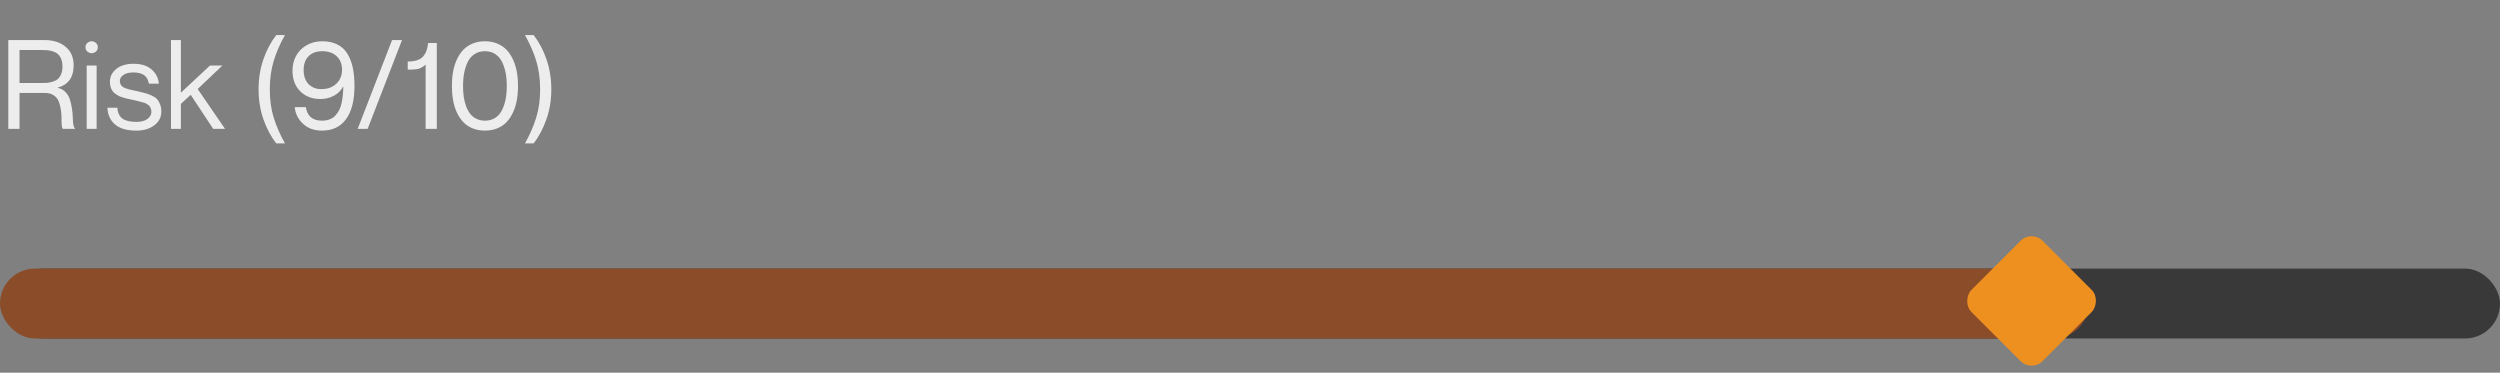 <svg width="322" height="48" viewBox="0 0 322 48" fill="none" xmlns="http://www.w3.org/2000/svg">
<rect x="0" y="0" width="322" height="48" fill="#808080" stroke="none"/>
<path d="M1.07 16.596V5.158H5.711C6.852 5.158 7.766 5.447 8.453 6.026C9.141 6.604 9.484 7.395 9.484 8.401C9.484 9.203 9.305 9.843 8.945 10.322C8.591 10.796 8.089 11.117 7.438 11.283V11.315C7.839 11.393 8.172 11.575 8.438 11.862C8.708 12.143 8.898 12.468 9.008 12.838C9.122 13.203 9.211 13.596 9.273 14.018C9.336 14.44 9.37 14.828 9.375 15.182C9.385 15.536 9.411 15.838 9.453 16.088C9.495 16.333 9.56 16.471 9.648 16.502V16.596H8.094C8.021 16.528 7.971 16.362 7.945 16.096C7.924 15.825 7.917 15.523 7.922 15.19C7.927 14.851 7.898 14.492 7.836 14.112C7.779 13.726 7.688 13.377 7.562 13.065C7.443 12.752 7.232 12.492 6.93 12.283C6.628 12.075 6.247 11.971 5.789 11.971H2.516V16.596H1.07ZM2.516 6.44V10.69H5.375C5.661 10.69 5.909 10.682 6.117 10.666C6.326 10.645 6.56 10.593 6.82 10.51C7.081 10.427 7.292 10.315 7.453 10.174C7.62 10.028 7.76 9.82 7.875 9.549C7.99 9.273 8.047 8.945 8.047 8.565C8.047 8.184 7.99 7.859 7.875 7.588C7.76 7.312 7.62 7.104 7.453 6.963C7.292 6.817 7.081 6.703 6.82 6.619C6.56 6.536 6.326 6.487 6.117 6.471C5.909 6.45 5.661 6.44 5.375 6.44H2.516ZM11.805 6.854C11.612 6.854 11.43 6.783 11.258 6.643C11.091 6.497 11.008 6.309 11.008 6.08C11.008 5.851 11.091 5.666 11.258 5.526C11.425 5.385 11.607 5.315 11.805 5.315C12.008 5.315 12.19 5.385 12.352 5.526C12.518 5.666 12.602 5.851 12.602 6.08C12.602 6.309 12.518 6.497 12.352 6.643C12.19 6.783 12.008 6.854 11.805 6.854ZM11.164 8.44H12.445V16.596H11.164V8.44ZM17.68 11.744C17.742 11.76 17.841 11.783 17.977 11.815C18.341 11.903 18.617 11.973 18.805 12.026C18.997 12.078 19.242 12.171 19.539 12.307C19.836 12.437 20.057 12.583 20.203 12.744C20.354 12.901 20.487 13.119 20.602 13.401C20.721 13.677 20.781 13.994 20.781 14.354C20.781 15.088 20.479 15.684 19.875 16.143C19.271 16.596 18.5 16.823 17.562 16.823C16.359 16.823 15.448 16.562 14.828 16.041C14.208 15.515 13.878 14.794 13.836 13.877H15.117C15.133 14.085 15.162 14.268 15.203 14.424C15.245 14.575 15.318 14.737 15.422 14.908C15.531 15.08 15.669 15.221 15.836 15.33C16.008 15.434 16.24 15.523 16.531 15.596C16.823 15.664 17.167 15.697 17.562 15.697C18.198 15.697 18.68 15.567 19.008 15.307C19.336 15.046 19.5 14.757 19.5 14.44C19.5 14.294 19.482 14.161 19.445 14.041C19.409 13.921 19.365 13.82 19.312 13.737C19.266 13.653 19.193 13.578 19.094 13.51C18.995 13.437 18.904 13.38 18.82 13.338C18.742 13.291 18.628 13.247 18.477 13.205C18.326 13.158 18.201 13.125 18.102 13.104C18.008 13.078 17.867 13.044 17.68 13.002C17.497 12.96 17.357 12.927 17.258 12.901C17.159 12.875 16.995 12.838 16.766 12.791C16.542 12.744 16.365 12.705 16.234 12.674C16.109 12.643 15.943 12.593 15.734 12.526C15.526 12.458 15.359 12.39 15.234 12.322C15.109 12.255 14.969 12.164 14.812 12.049C14.662 11.934 14.544 11.809 14.461 11.674C14.378 11.539 14.305 11.375 14.242 11.182C14.185 10.984 14.156 10.768 14.156 10.533C14.156 9.872 14.432 9.32 14.984 8.877C15.537 8.434 16.279 8.213 17.211 8.213C18.185 8.213 18.953 8.455 19.516 8.94C20.078 9.419 20.393 10.031 20.461 10.776H19.18C19.148 10.625 19.112 10.494 19.07 10.385C19.034 10.27 18.969 10.143 18.875 10.002C18.781 9.862 18.667 9.747 18.531 9.658C18.401 9.565 18.221 9.487 17.992 9.424C17.768 9.362 17.508 9.33 17.211 9.33C16.654 9.33 16.219 9.434 15.906 9.643C15.594 9.846 15.438 10.112 15.438 10.44C15.438 10.596 15.469 10.734 15.531 10.854C15.599 10.973 15.672 11.07 15.75 11.143C15.833 11.216 15.963 11.286 16.141 11.354C16.323 11.421 16.469 11.471 16.578 11.502C16.693 11.528 16.878 11.57 17.133 11.627C17.388 11.679 17.57 11.718 17.68 11.744ZM22.023 5.158H23.297V11.94L27.047 8.44H28.648L25.461 11.463L28.984 16.596H27.461L24.562 12.213L23.297 13.377V16.596H22.023V5.158ZM35.578 4.518H36.703C36.078 5.627 35.596 6.731 35.258 7.83C34.919 8.929 34.75 10.161 34.75 11.526C34.75 12.864 34.919 14.08 35.258 15.174C35.602 16.263 36.083 17.362 36.703 18.471H35.578C34.901 17.596 34.352 16.562 33.93 15.369C33.513 14.177 33.305 12.895 33.305 11.526C33.305 10.114 33.513 8.815 33.93 7.627C34.346 6.434 34.896 5.398 35.578 4.518ZM44.219 11.112C43.948 11.627 43.55 12.031 43.023 12.322C42.497 12.609 41.909 12.752 41.258 12.752C40.195 12.752 39.331 12.419 38.664 11.752C38.003 11.085 37.672 10.205 37.672 9.112C37.672 8.424 37.82 7.796 38.117 7.229C38.419 6.656 38.865 6.195 39.453 5.846C40.047 5.492 40.732 5.315 41.508 5.315C42.247 5.315 42.885 5.447 43.422 5.713C43.964 5.979 44.396 6.367 44.719 6.877C45.042 7.388 45.279 7.989 45.43 8.682C45.581 9.369 45.656 10.166 45.656 11.072C45.656 12.921 45.297 14.343 44.578 15.338C43.865 16.328 42.825 16.823 41.461 16.823C40.471 16.823 39.661 16.531 39.031 15.947C38.401 15.364 38.044 14.648 37.961 13.799H39.398C39.471 14.351 39.68 14.781 40.023 15.088C40.372 15.39 40.852 15.541 41.461 15.541C41.831 15.541 42.161 15.487 42.453 15.377C42.75 15.263 42.995 15.101 43.188 14.893C43.385 14.679 43.552 14.442 43.688 14.182C43.823 13.921 43.927 13.617 44 13.268C44.073 12.919 44.125 12.578 44.156 12.244C44.193 11.911 44.214 11.544 44.219 11.143V11.112ZM41.508 6.596C40.753 6.596 40.164 6.812 39.742 7.244C39.32 7.677 39.109 8.265 39.109 9.01C39.109 9.786 39.32 10.393 39.742 10.83C40.164 11.263 40.711 11.479 41.383 11.479C42.18 11.479 42.823 11.25 43.312 10.791C43.807 10.328 44.055 9.724 44.055 8.979C44.055 8.26 43.828 7.684 43.375 7.252C42.922 6.815 42.3 6.596 41.508 6.596ZM51.781 5.158L47.352 16.596H46.07L50.5 5.158H51.781ZM55.141 5.541H56.258V16.596H54.82V8.322C54.69 8.447 54.552 8.552 54.406 8.635C54.266 8.718 54.135 8.783 54.016 8.83C53.896 8.872 53.74 8.903 53.547 8.924C53.359 8.945 53.203 8.958 53.078 8.963C52.958 8.963 52.771 8.963 52.516 8.963V7.924C52.99 7.924 53.391 7.869 53.719 7.76C54.047 7.651 54.307 7.487 54.5 7.268C54.693 7.044 54.836 6.796 54.93 6.526C55.029 6.255 55.099 5.927 55.141 5.541ZM64.062 16.526C63.583 16.724 63.05 16.823 62.461 16.823C61.872 16.823 61.339 16.724 60.859 16.526C60.38 16.328 59.977 16.054 59.648 15.705C59.325 15.356 59.052 14.94 58.828 14.455C58.609 13.966 58.45 13.44 58.352 12.877C58.253 12.315 58.203 11.713 58.203 11.072C58.203 10.432 58.253 9.83 58.352 9.268C58.45 8.705 58.609 8.182 58.828 7.697C59.052 7.208 59.325 6.789 59.648 6.44C59.977 6.091 60.38 5.817 60.859 5.619C61.339 5.416 61.872 5.315 62.461 5.315C63.05 5.315 63.583 5.416 64.062 5.619C64.542 5.817 64.943 6.091 65.266 6.44C65.594 6.789 65.867 7.208 66.086 7.697C66.31 8.182 66.471 8.705 66.57 9.268C66.669 9.83 66.719 10.432 66.719 11.072C66.719 11.713 66.669 12.315 66.57 12.877C66.471 13.44 66.31 13.966 66.086 14.455C65.867 14.94 65.594 15.356 65.266 15.705C64.943 16.054 64.542 16.328 64.062 16.526ZM62.461 15.541C62.971 15.541 63.411 15.421 63.781 15.182C64.156 14.942 64.448 14.609 64.656 14.182C64.87 13.755 65.026 13.286 65.125 12.776C65.224 12.26 65.273 11.692 65.273 11.072C65.273 10.453 65.224 9.888 65.125 9.377C65.026 8.862 64.87 8.39 64.656 7.963C64.448 7.536 64.156 7.203 63.781 6.963C63.411 6.718 62.971 6.596 62.461 6.596C61.95 6.596 61.508 6.718 61.133 6.963C60.758 7.203 60.464 7.536 60.25 7.963C60.042 8.39 59.888 8.862 59.789 9.377C59.69 9.893 59.641 10.458 59.641 11.072C59.641 11.562 59.669 12.02 59.727 12.447C59.789 12.869 59.888 13.273 60.023 13.658C60.164 14.044 60.341 14.375 60.555 14.651C60.768 14.921 61.036 15.138 61.359 15.299C61.682 15.46 62.05 15.541 62.461 15.541ZM68.734 4.518C69.417 5.398 69.966 6.434 70.383 7.627C70.799 8.815 71.008 10.114 71.008 11.526C71.008 12.895 70.797 14.177 70.375 15.369C69.958 16.562 69.412 17.596 68.734 18.471H67.617C68.237 17.362 68.716 16.263 69.055 15.174C69.398 14.08 69.57 12.864 69.57 11.526C69.57 10.161 69.401 8.929 69.062 7.83C68.724 6.731 68.242 5.627 67.617 4.518H68.734Z" fill="#EDEDED"/>
<rect x="1" y="34.596" width="321" height="9" rx="4.5" fill="#393939"/>
<rect y="34.596" width="269" height="9" rx="4.5" fill="#8A4C29"/>
<rect x="261.667" y="29.596" width="12.963" height="12.963" rx="2" transform="rotate(45 261.667 29.596)" fill="#EE9020"/>
</svg>
